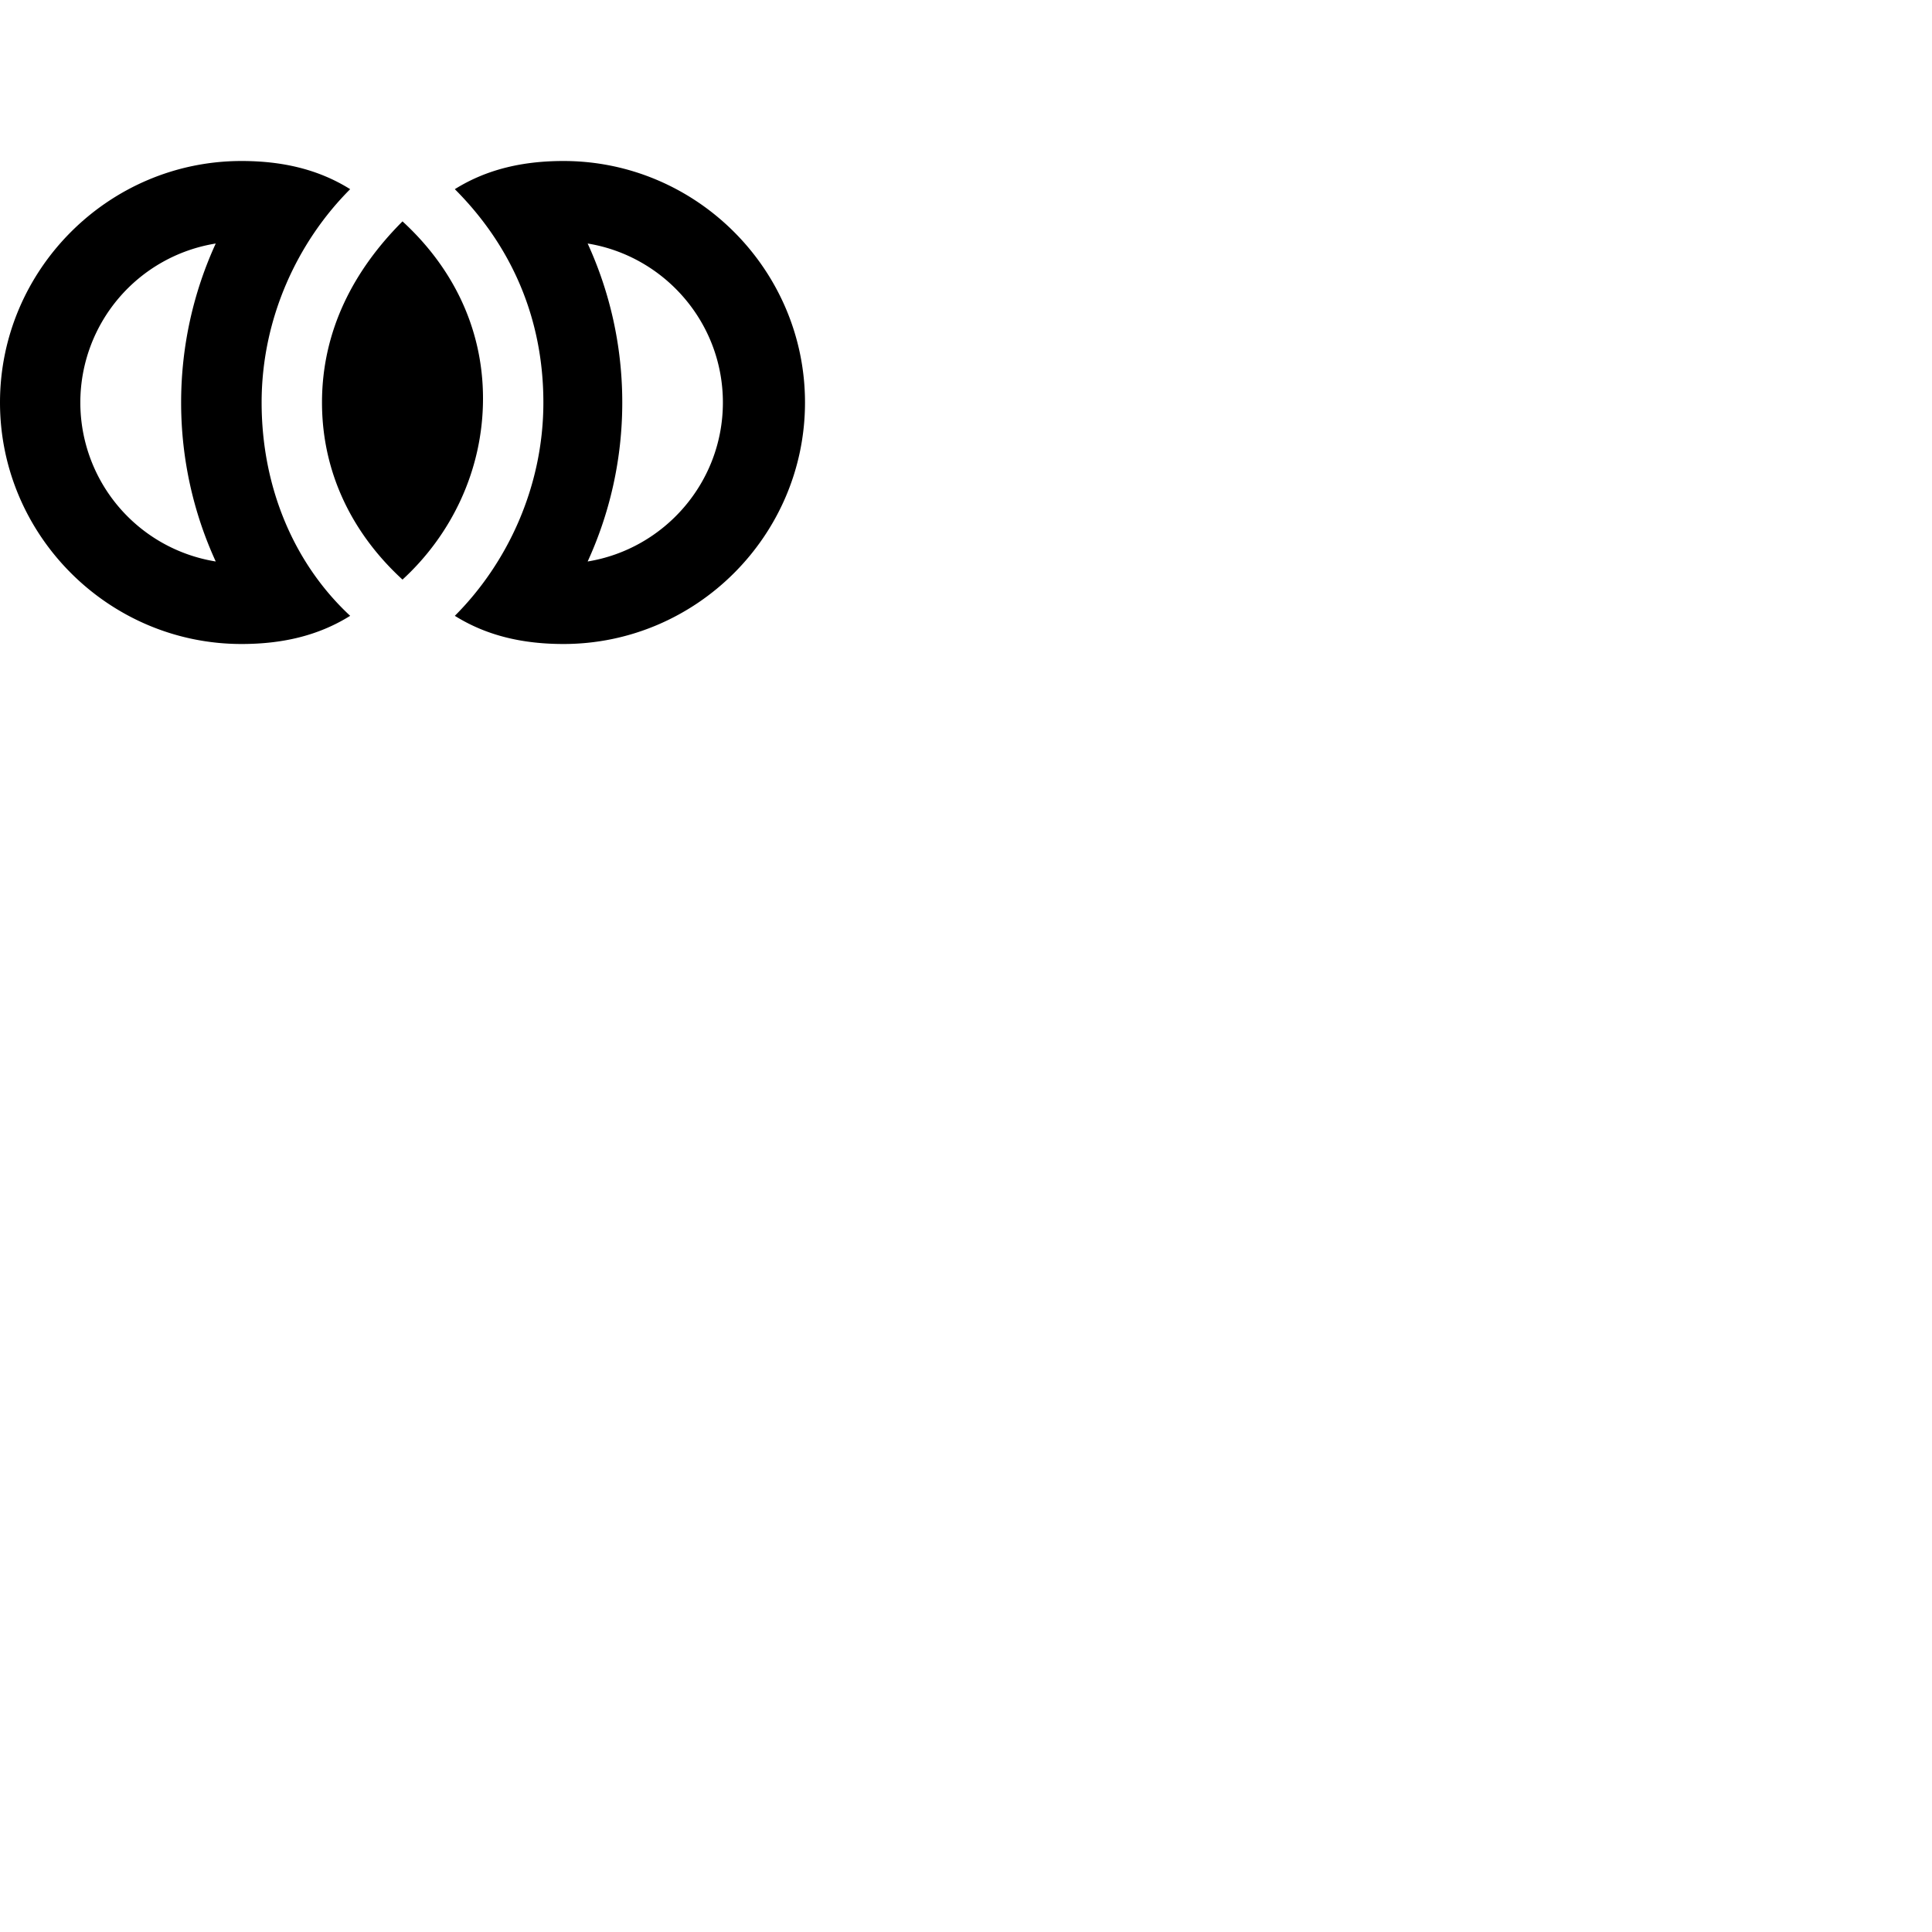 <svg width="24" height="24" viewBox="0 0 48 48" fill="none" xmlns="http://www.w3.org/2000/svg"><path d="M8.7 4.7C7.4 6 6.5 7.9 6.5 10s.8 4 2.2 5.3c-.8.5-1.7.7-2.7.7-3.3 0-6-2.7-6-6s2.7-6 6-6c1 0 1.9.2 2.7.7zm-3.34 9.25c-.55-1.2-.86-2.54-.86-3.95s.31-2.75.86-3.95a4.001 4.001 0 000 7.9zM14 4c3.3 0 6 2.7 6 6s-2.7 6-6 6c-1 0-1.9-.2-2.7-.7 1.3-1.3 2.2-3.2 2.2-5.3s-.8-3.9-2.2-5.3C12.1 4.2 13 4 14 4zm.6 2.05c.55 1.2.86 2.54.86 3.95s-.31 2.75-.86 3.95c1.9-.31 3.36-1.96 3.36-3.95S16.5 6.36 14.6 6.05zM10 5.5C8.8 6.7 8 8.2 8 10s.8 3.3 2 4.4c1.2-1.1 2-2.7 2-4.5s-.8-3.3-2-4.4z" fill="currentColor"/></svg>